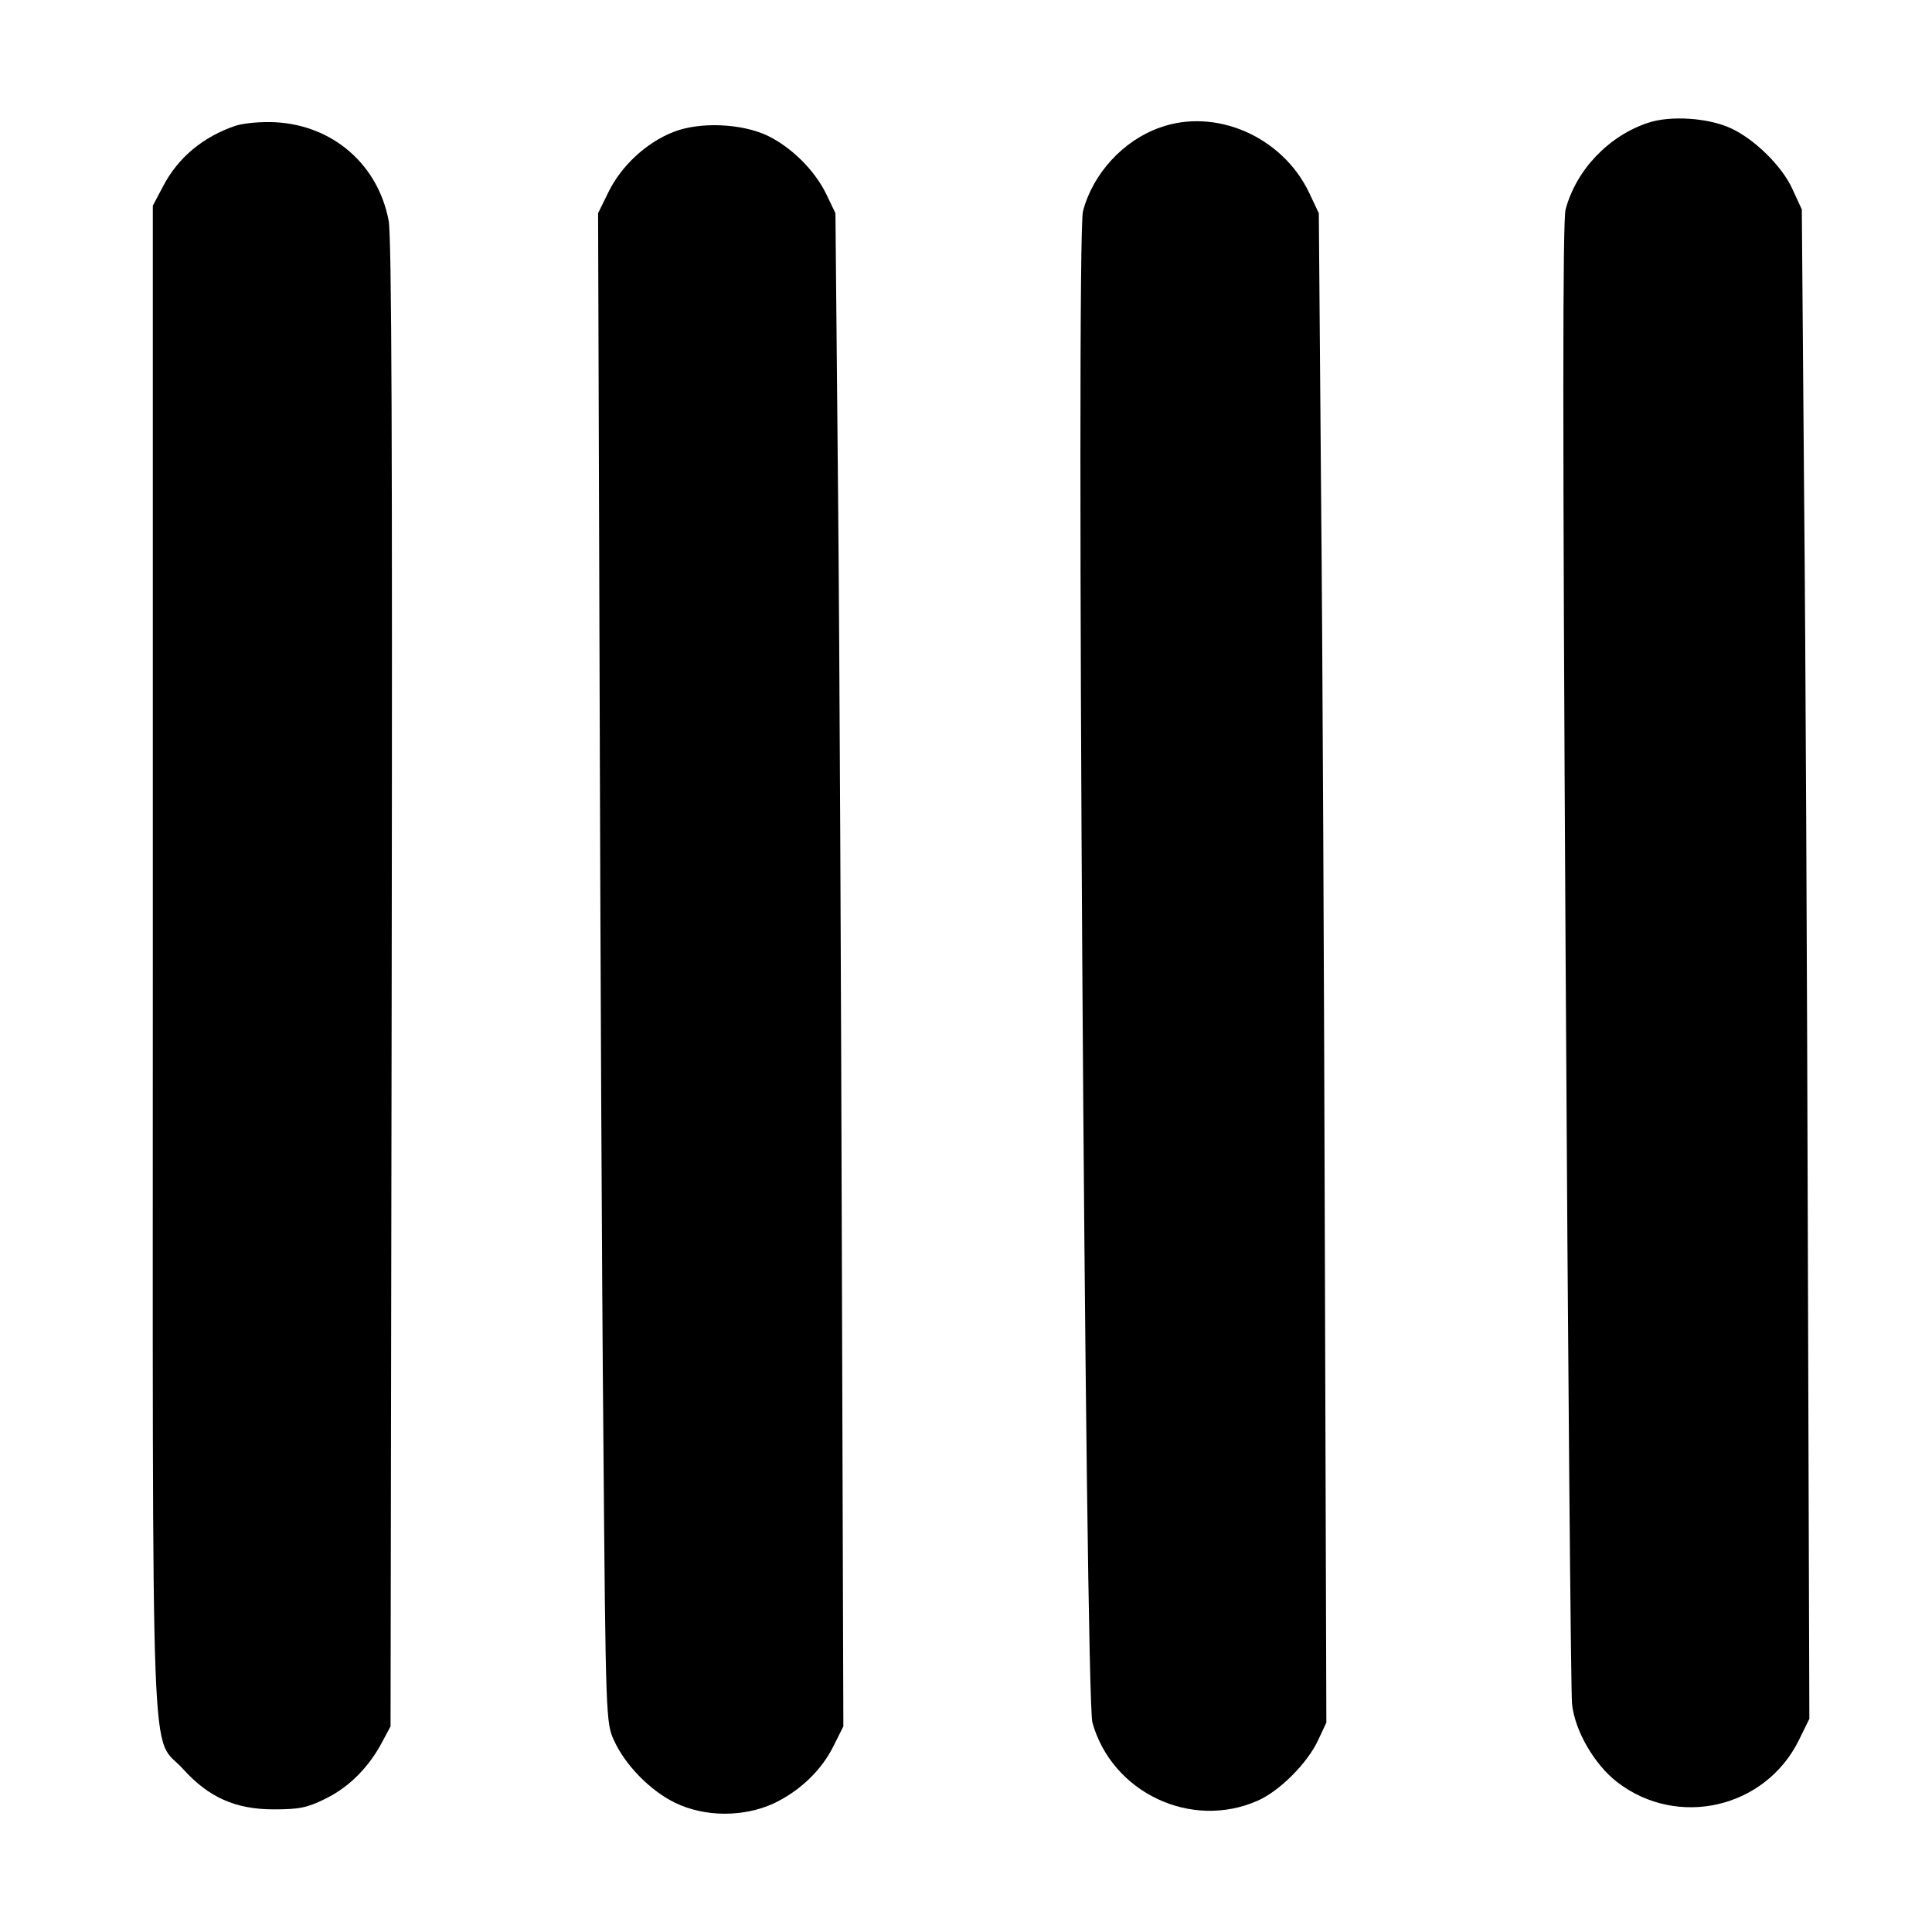 <?xml version="1.0" standalone="no"?>
<!DOCTYPE svg PUBLIC "-//W3C//DTD SVG 20010904//EN"
 "http://www.w3.org/TR/2001/REC-SVG-20010904/DTD/svg10.dtd">
<svg version="1.0" xmlns="http://www.w3.org/2000/svg"
 width="512pt" height="512pt" viewBox="0 0 512 512"
 preserveAspectRatio="xMidYMid meet">

<g transform="translate(0,512) scale(0.1,-0.1)"
fill="#000000" stroke="none">
<path d="M4369 4795 c-105 -34 -192 -125 -220 -230 -8 -29 -8 -582 0 -1975 6
-1064 14 -1958 17 -1985 7 -71 59 -161 120 -208 160 -123 392 -69 481 111 l28
57 -4 1255 c-2 690 -6 1590 -10 2000 l-6 745 -24 52 c-27 62 -103 136 -166
164 -60 27 -158 33 -216 14z"/>
<path d="M625 4787 c-86 -29 -153 -84 -193 -161 l-27 -51 0 -1995 c0 -2256 -8
-2050 81 -2149 67 -74 138 -106 239 -106 67 0 89 4 137 28 62 30 115 83 150
149 l23 43 3 1965 c2 1423 0 1982 -8 2025 -28 149 -148 253 -300 261 -37 2
-82 -2 -105 -9z"/>
<path d="M3074 4782 c-97 -34 -178 -122 -204 -222 -19 -70 6 -3935 25 -4005
52 -186 262 -285 438 -207 59 26 132 100 160 160 l22 47 -4 1255 c-2 690 -6
1590 -10 2000 l-6 745 -26 55 c-71 148 -247 225 -395 172z"/>
<path d="M1784 4770 c-71 -28 -137 -89 -171 -158 l-28 -57 4 -1245 c2 -685 6
-1585 10 -2000 6 -744 7 -756 28 -802 30 -66 96 -133 161 -165 79 -39 183 -39
263 -2 69 33 127 88 159 154 l25 50 -4 1255 c-2 690 -6 1593 -10 2005 l-7 750
-24 50 c-31 64 -92 124 -155 155 -69 33 -181 38 -251 10z"/>
</g>
</svg>
